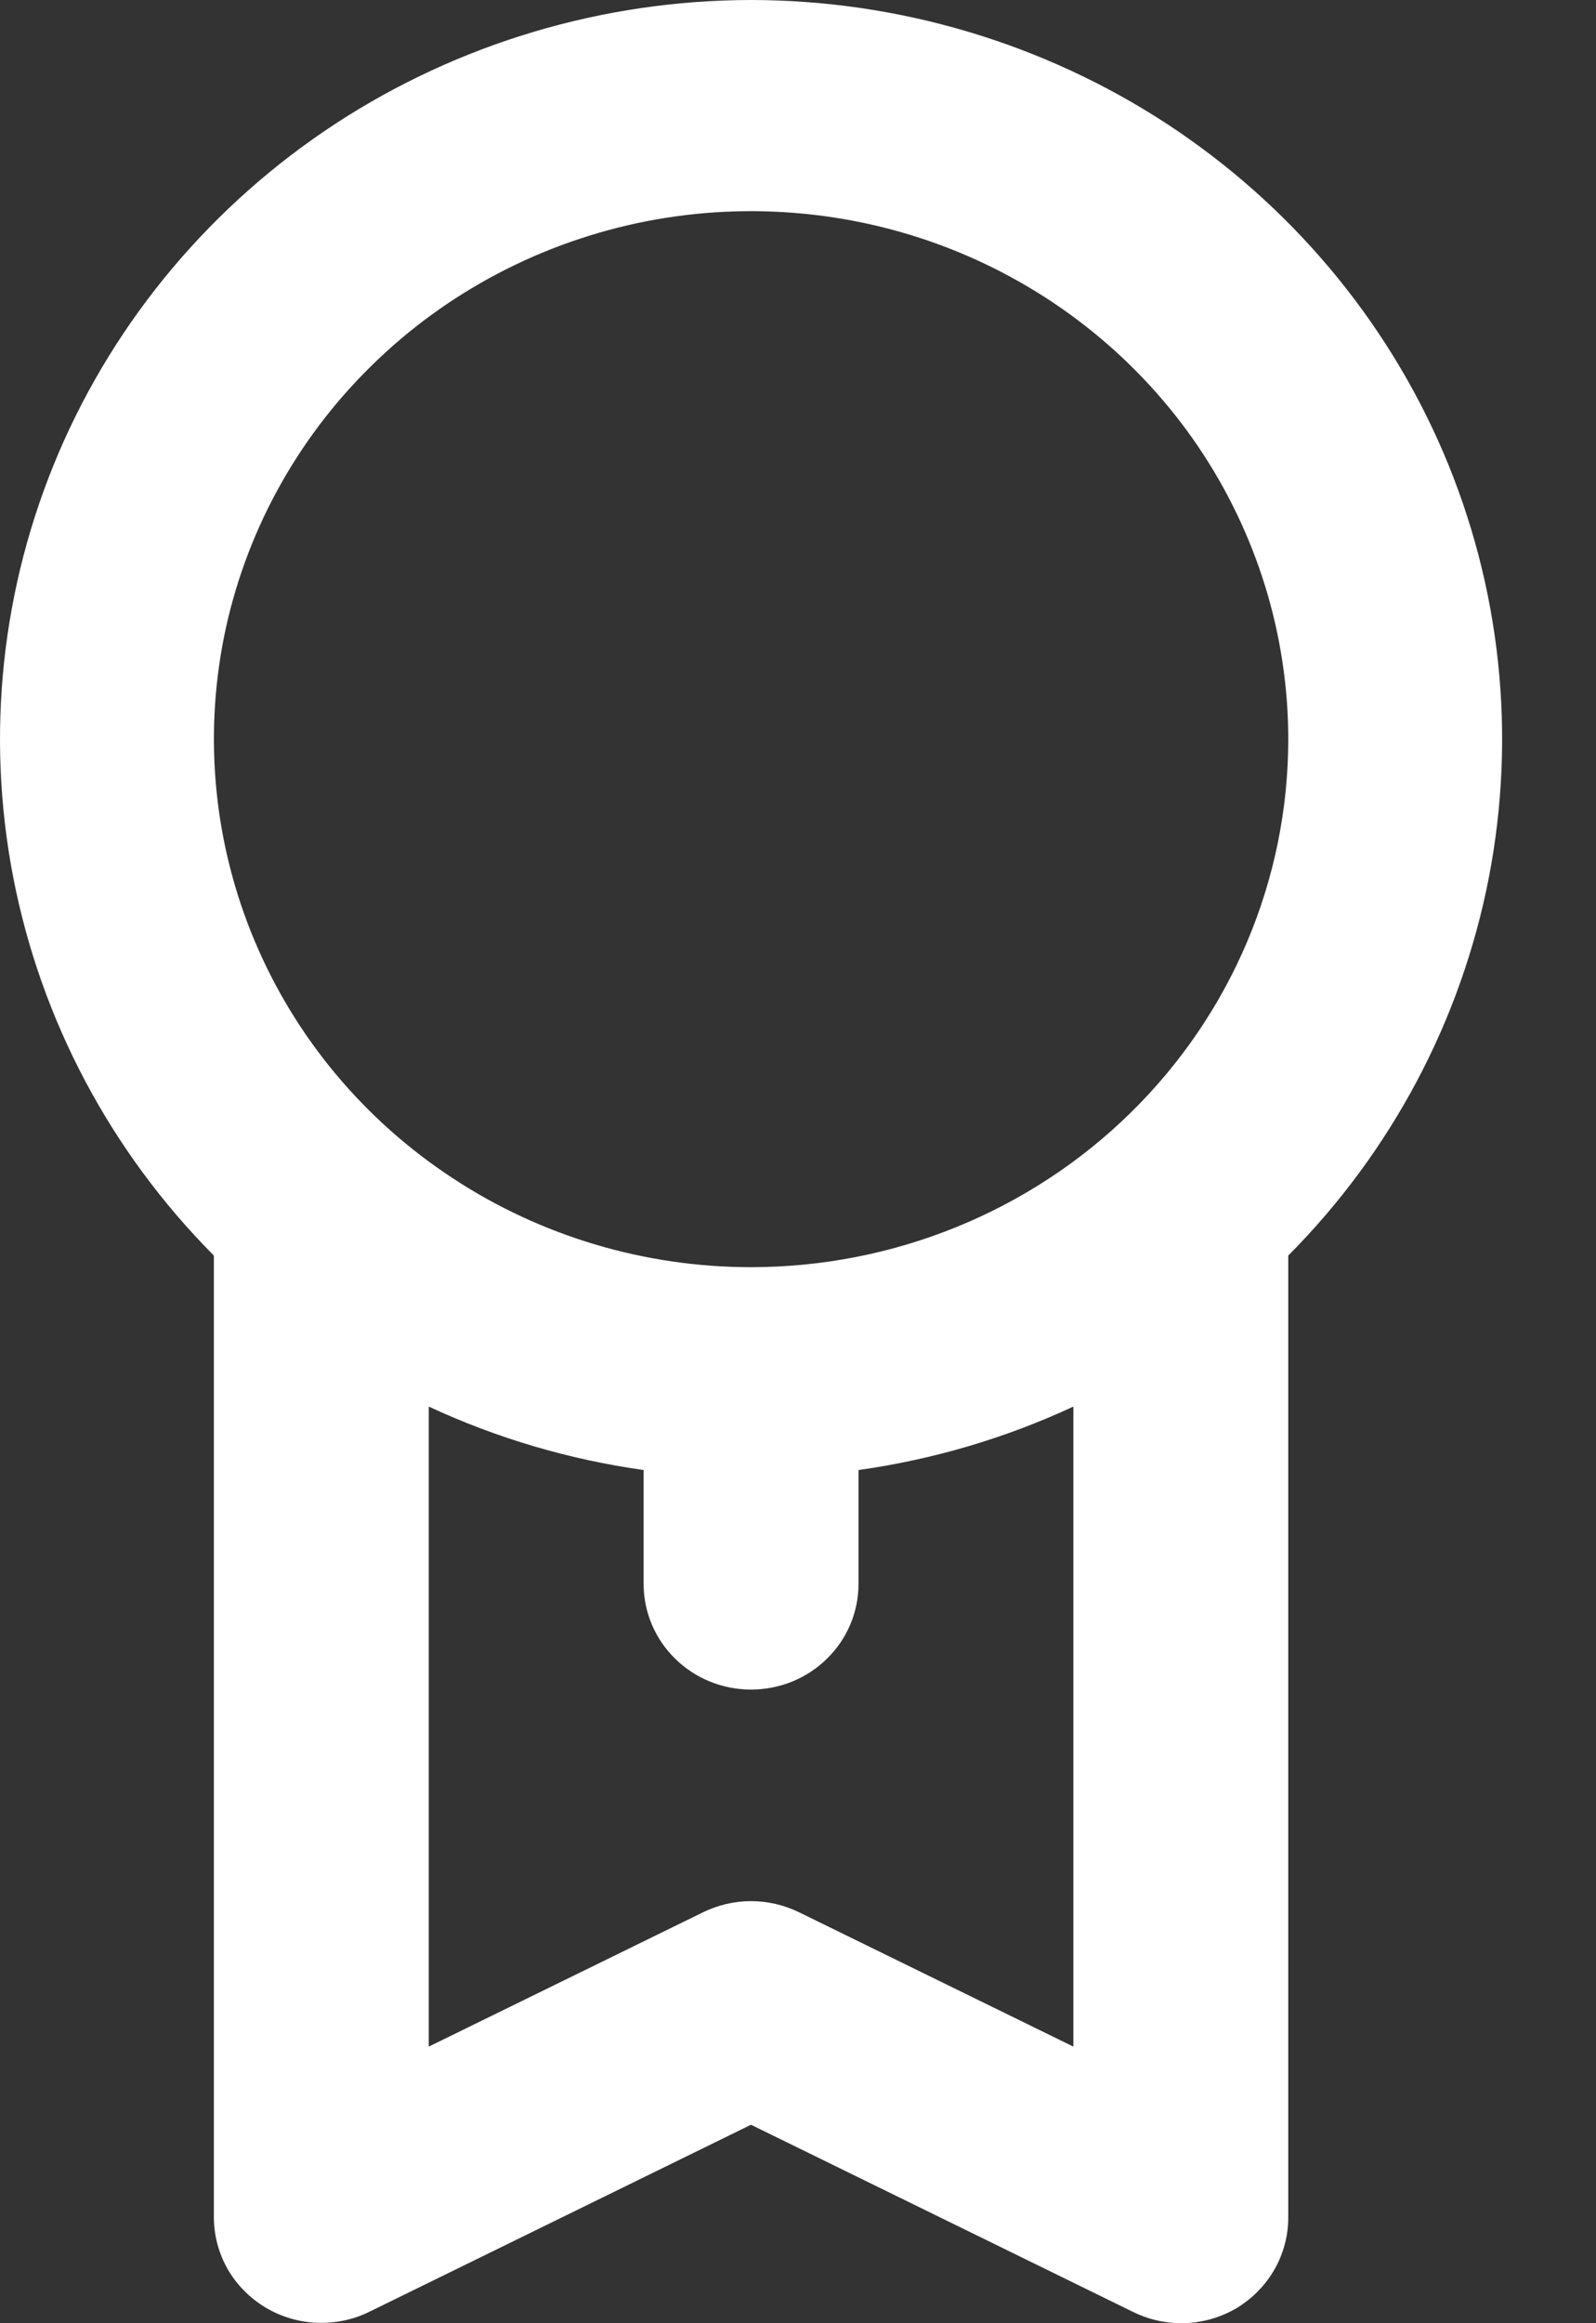 <svg width="11" height="16" viewBox="0 0 11 16" fill="none" xmlns="http://www.w3.org/2000/svg">
<rect x="0" y="0" width="11" height="16" fill="#333333" stroke="none"/>
<path d="M5.176 0C4.157 0.001 3.161 0.298 2.312 0.852C1.464 1.407 0.8 2.195 0.405 3.117C0.01 4.04 -0.099 5.057 0.091 6.041C0.281 7.024 0.762 7.931 1.474 8.647V15.273C1.475 15.397 1.507 15.518 1.569 15.627C1.631 15.735 1.72 15.825 1.827 15.89C1.935 15.955 2.058 15.992 2.184 15.997C2.31 16.002 2.435 15.976 2.548 15.92L5.176 14.633L7.805 15.92C7.908 15.972 8.022 15.999 8.138 16C8.277 16 8.413 15.963 8.531 15.891C8.637 15.825 8.725 15.734 8.786 15.626C8.847 15.518 8.879 15.396 8.879 15.273V8.647C9.591 7.931 10.072 7.024 10.262 6.041C10.452 5.057 10.343 4.04 9.948 3.117C9.553 2.195 8.889 1.407 8.041 0.852C7.192 0.298 6.196 0.001 5.176 0ZM7.398 14.095L5.51 13.171C5.406 13.12 5.292 13.093 5.176 13.093C5.061 13.093 4.947 13.12 4.843 13.171L2.955 14.095V9.687C3.424 9.905 3.923 10.052 4.436 10.124V10.909C4.436 11.102 4.514 11.287 4.653 11.423C4.792 11.56 4.98 11.636 5.176 11.636C5.373 11.636 5.561 11.56 5.7 11.423C5.839 11.287 5.917 11.102 5.917 10.909V10.124C6.43 10.052 6.929 9.905 7.398 9.687V14.095ZM5.176 8.727C4.444 8.727 3.728 8.514 3.12 8.114C2.511 7.715 2.036 7.147 1.756 6.482C1.476 5.818 1.403 5.087 1.545 4.381C1.688 3.676 2.041 3.028 2.559 2.52C3.076 2.011 3.736 1.665 4.454 1.524C5.172 1.384 5.917 1.456 6.593 1.731C7.27 2.007 7.848 2.473 8.255 3.071C8.661 3.669 8.879 4.372 8.879 5.091C8.879 6.055 8.489 6.98 7.794 7.662C7.1 8.344 6.158 8.727 5.176 8.727Z" fill="white"/>
</svg>
